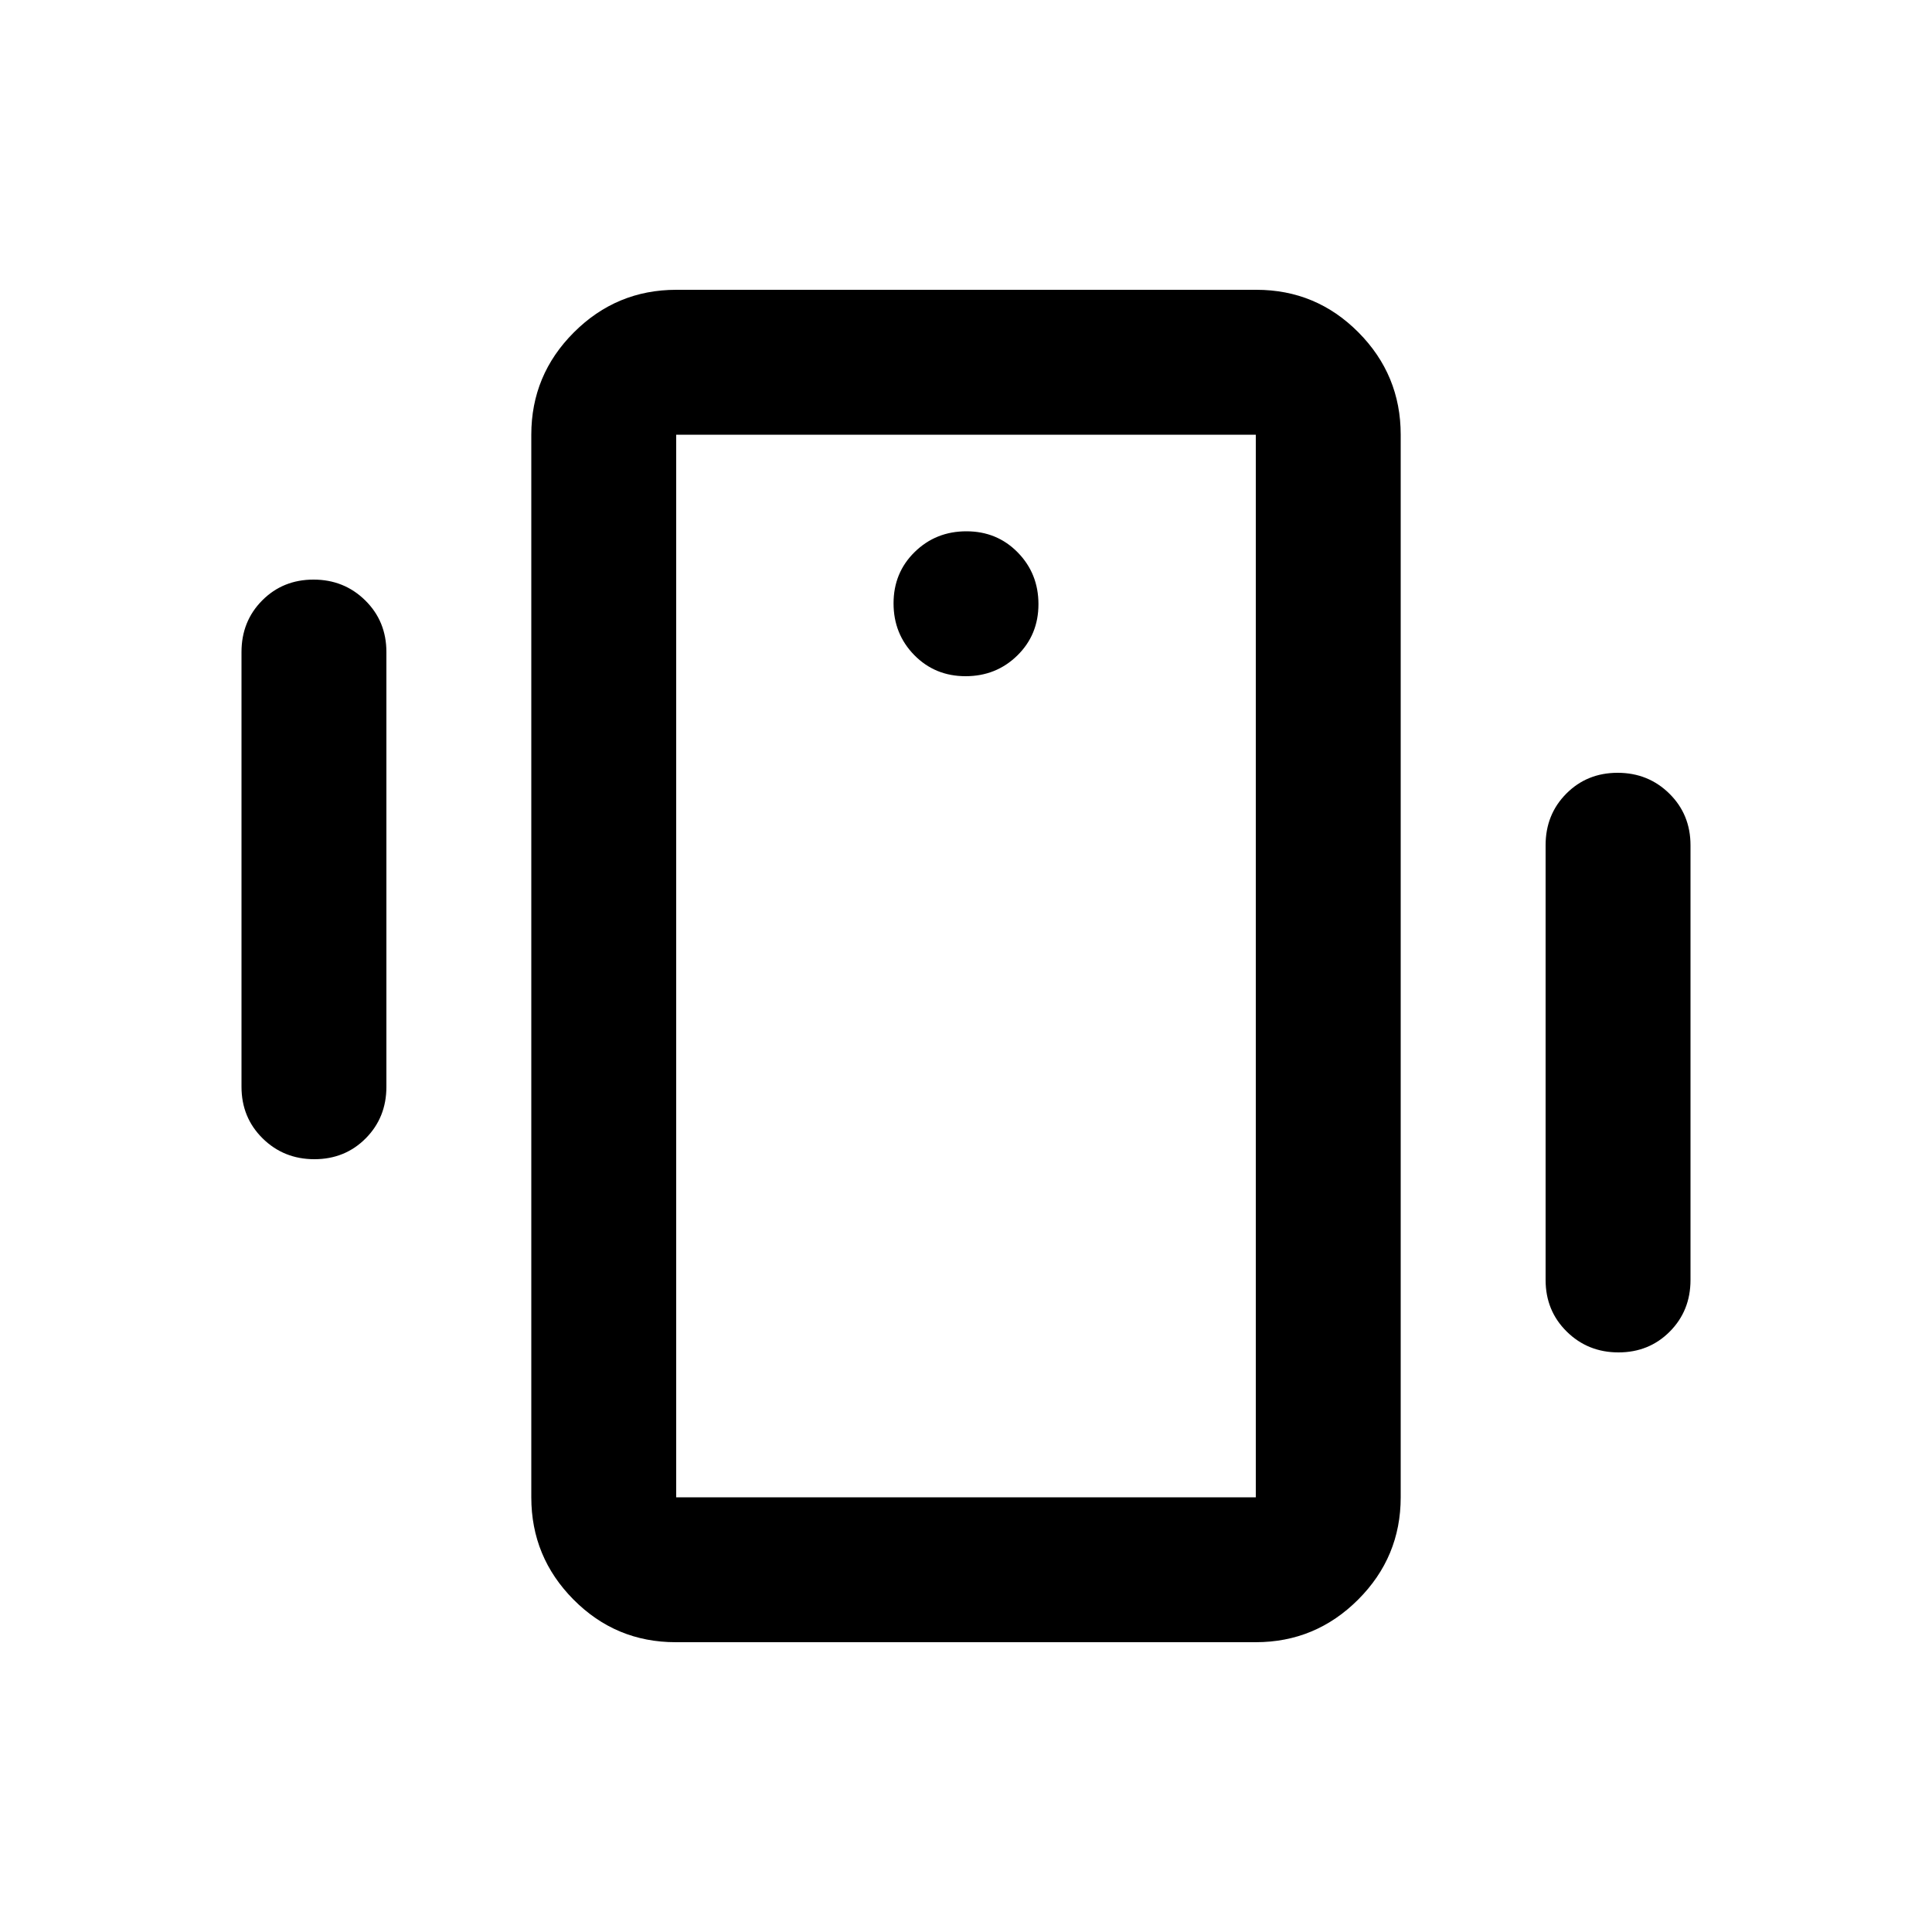 <svg xmlns="http://www.w3.org/2000/svg" height="20" viewBox="0 -960 960 960" width="20"><path d="M335.72-144Q306-144 285-165.15T264-216v-528q0-29.7 21.17-50.85Q306.33-816 336.06-816h288.22Q654-816 675-794.85T696-744v528q0 29.7-21.17 50.85Q653.67-144 623.94-144H335.72ZM624-216v-528H336v528h288ZM479.79-624q15.21 0 25.71-10.29t10.5-25.5q0-15.21-10.29-25.71t-25.5-10.5q-15.21 0-25.71 10.29t-10.5 25.5q0 15.21 10.29 25.71t25.5 10.5ZM120-420v-216q0-15.3 10.29-25.65Q140.58-672 155.79-672t25.71 10.35Q192-651.3 192-636v216q0 15.3-10.29 25.65Q171.42-384 156.21-384t-25.71-10.35Q120-404.7 120-420Zm648 96v-216q0-15.3 10.29-25.65Q788.58-576 803.79-576t25.71 10.35Q840-555.3 840-540v216q0 15.3-10.29 25.65Q819.42-288 804.21-288t-25.71-10.35Q768-308.7 768-324ZM336-216v-528 528Z"/></svg>